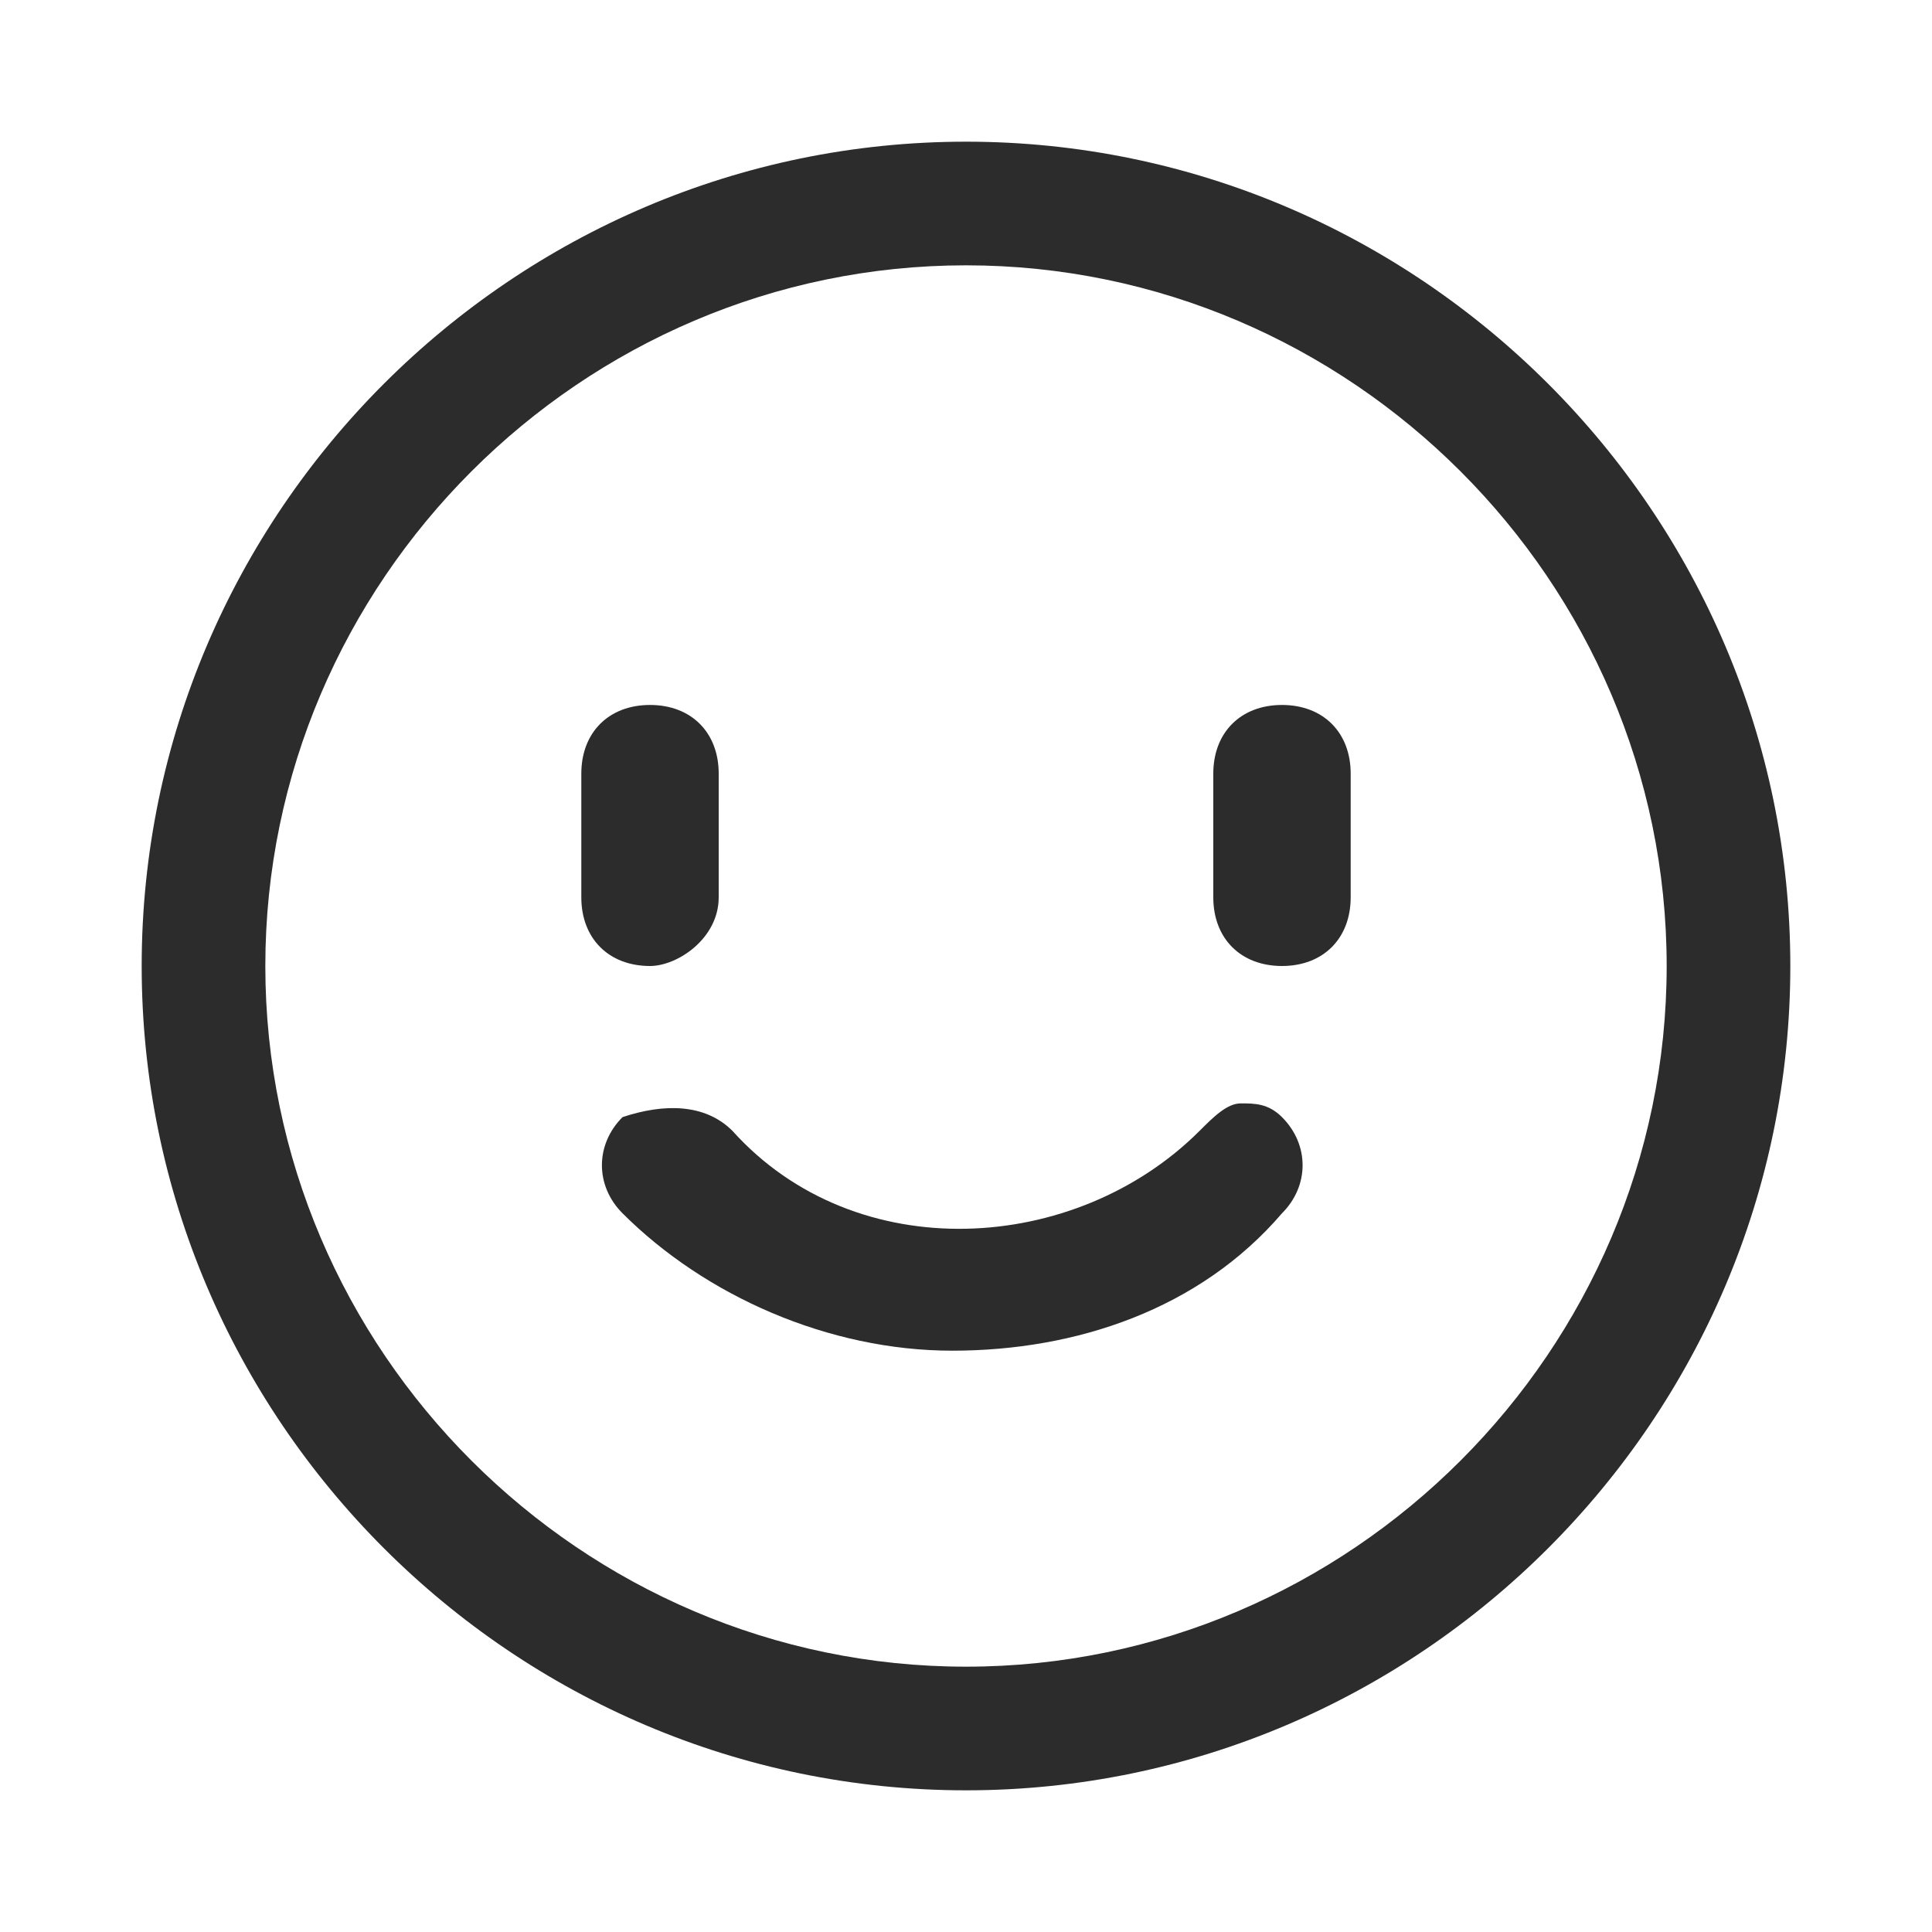 <?xml version="1.0" standalone="no"?><!DOCTYPE svg PUBLIC "-//W3C//DTD SVG 1.1//EN" "http://www.w3.org/Graphics/SVG/1.1/DTD/svg11.dtd"><svg t="1557200281187" class="icon" style="" viewBox="0 0 1024 1024" version="1.1" xmlns="http://www.w3.org/2000/svg" p-id="4174" xmlns:xlink="http://www.w3.org/1999/xlink" width="48" height="48"><defs><style type="text/css"></style></defs><path d="M512 948.907c-240.299 0-436.907-196.608-436.907-436.907s196.608-436.907 436.907-436.907 436.907 196.608 436.907 436.907-196.608 436.907-436.907 436.907zM512 140.629c-203.89 0-371.371 167.481-371.371 371.371s167.481 371.371 371.371 371.371 371.371-167.481 371.371-371.371-167.481-371.371-371.371-371.371z" p-id="4175" fill="#2c2c2c"></path><path d="M380.928 475.591c0 21.845-21.845 36.409-36.409 36.409-21.845 0-36.409-14.563-36.409-36.409v-65.536c0-21.845 14.563-36.409 36.409-36.409s36.409 14.563 36.409 36.409v65.536zM715.89 475.591c0 21.845-14.563 36.409-36.409 36.409s-36.409-14.563-36.409-36.409v-65.536c0-21.845 14.563-36.409 36.409-36.409s36.409 14.563 36.409 36.409v65.536zM657.635 584.818c7.282 0 14.563 0 21.845 7.282 14.563 14.563 14.563 36.409 0 50.973-43.691 50.973-109.227 72.818-174.763 72.818-65.536 0-131.072-29.127-174.763-72.818-14.563-14.563-14.563-36.409 0-50.973 21.845-7.282 43.691-7.282 58.254 7.282 65.536 72.818 182.045 65.536 247.581 0 7.282-7.282 14.563-14.563 21.845-14.563z" p-id="4176" fill="#2c2c2c"></path></svg>